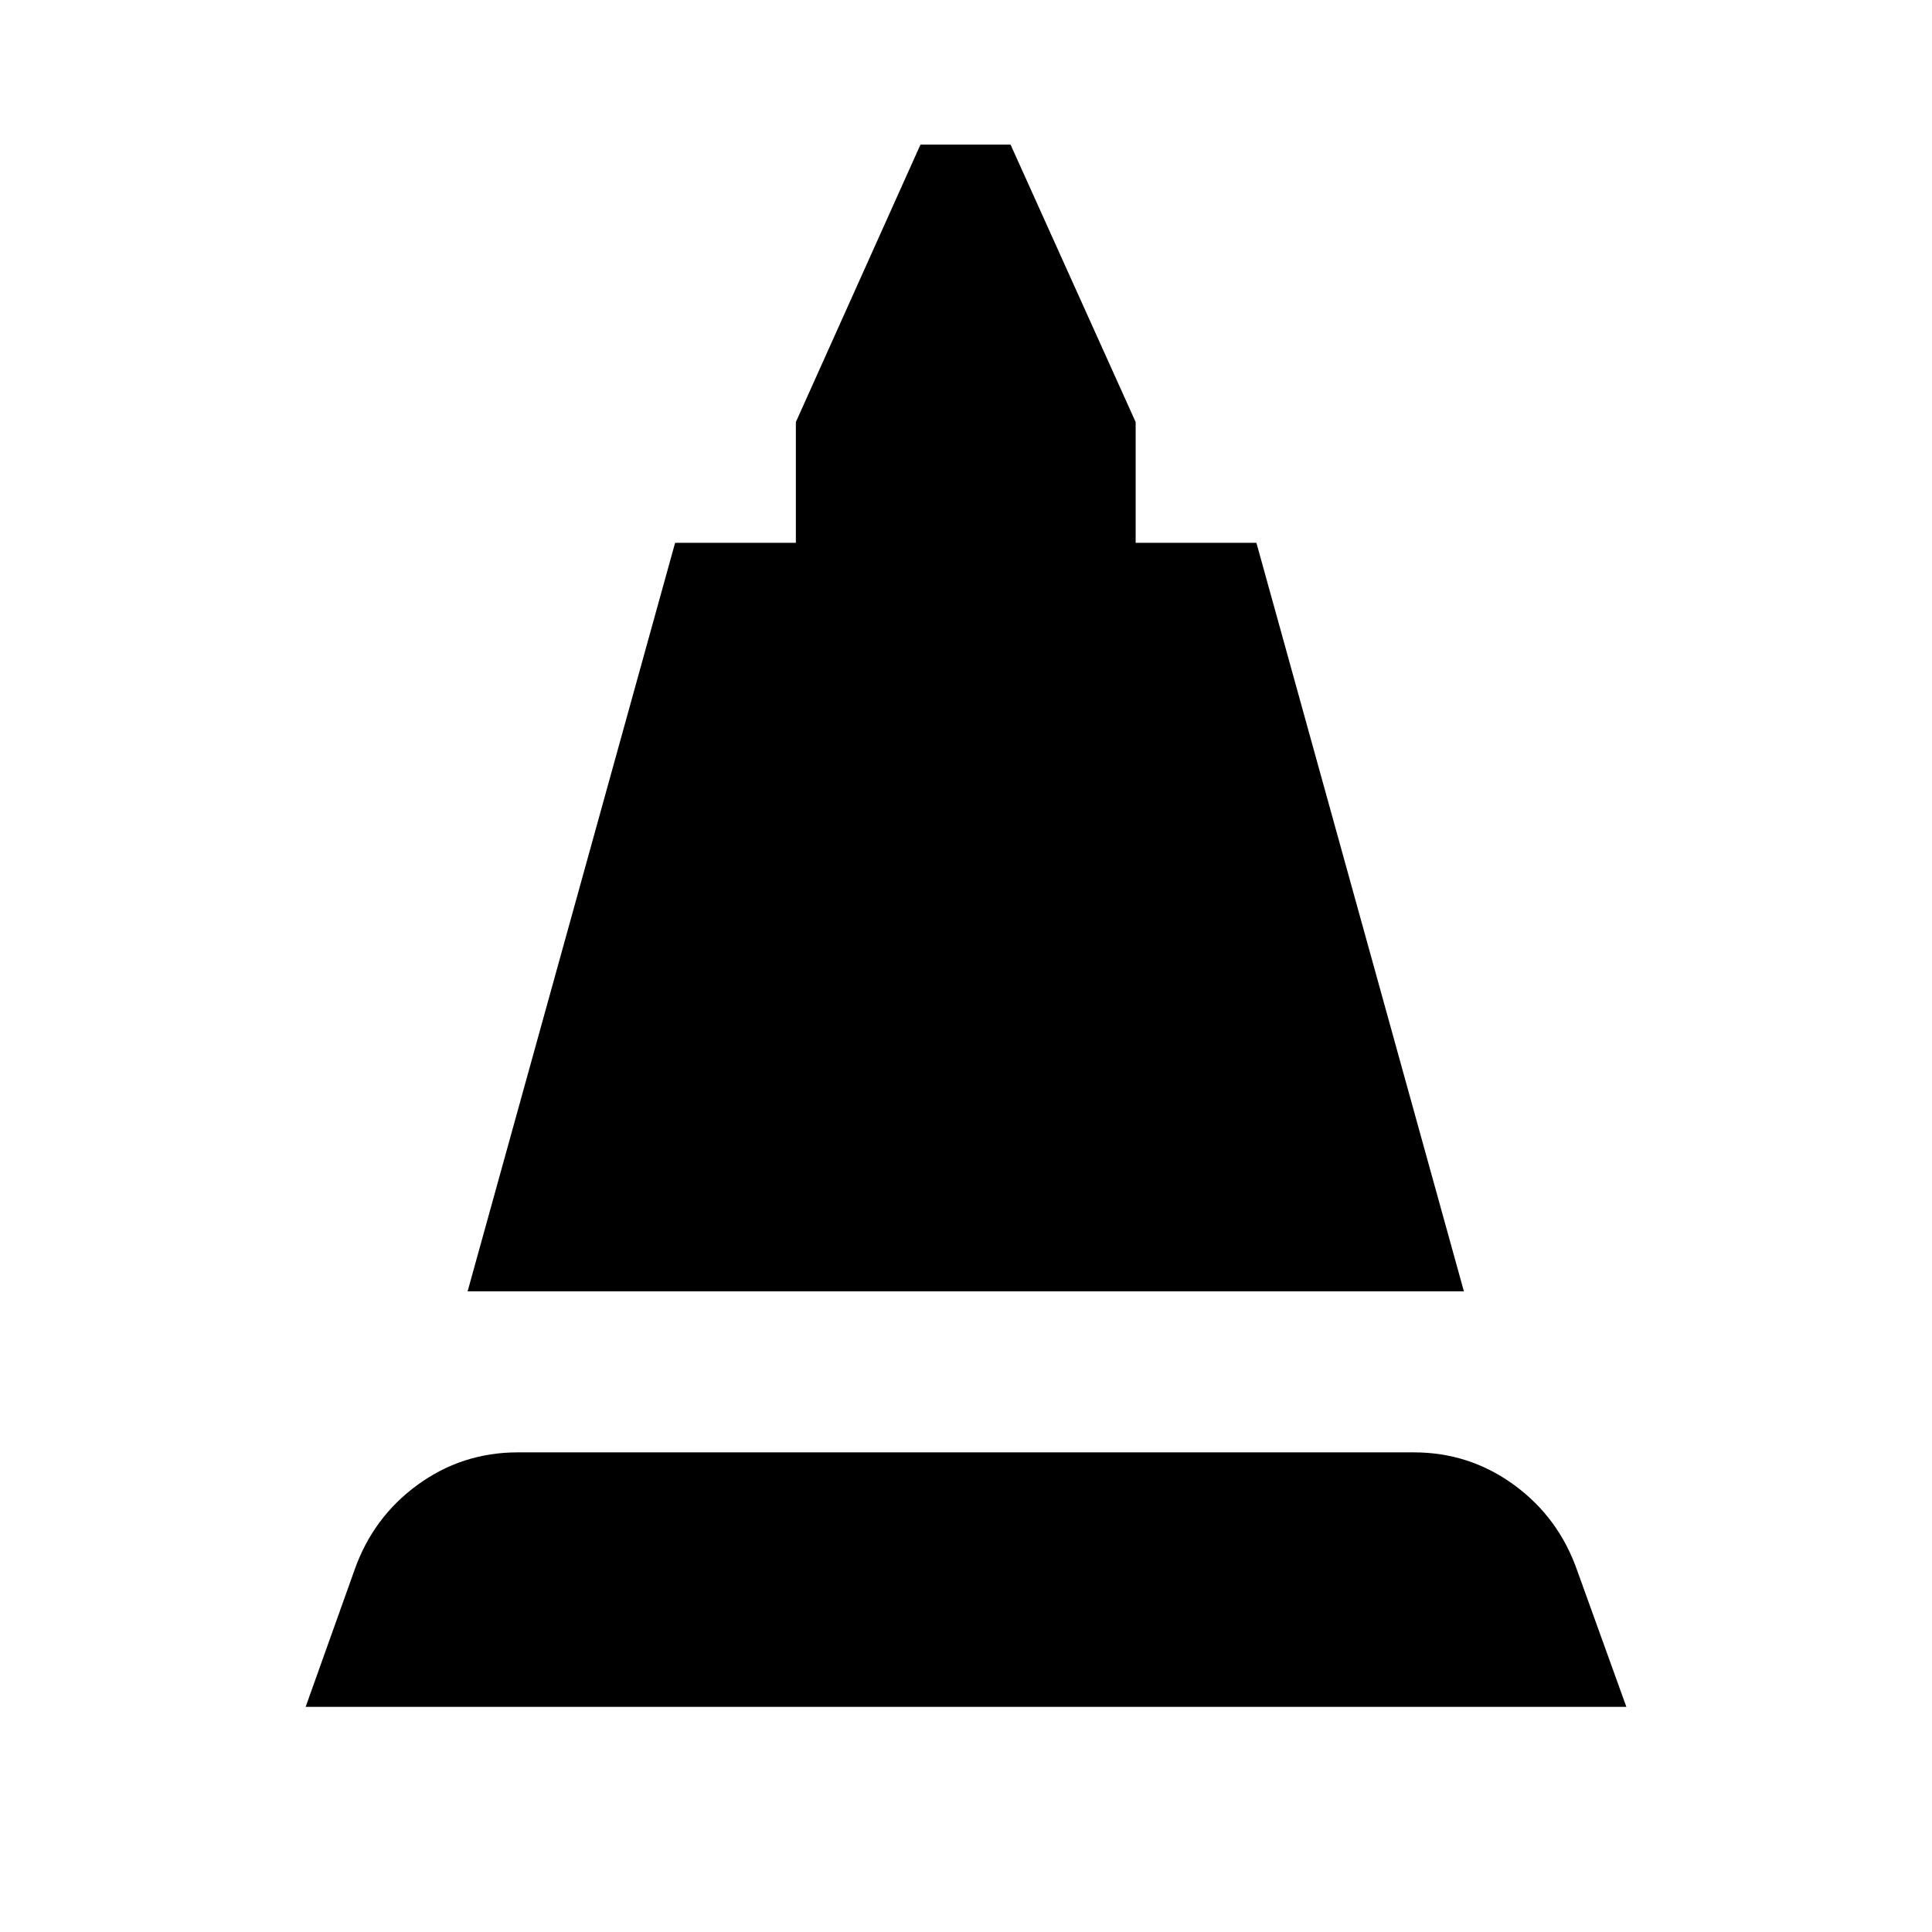 <svg xmlns="http://www.w3.org/2000/svg" height="24" viewBox="0 -960 960 960" width="24"><path d="m232.35-318.33 103.11-371.95h60v-60l61.91-137.85h44.78l62.15 137.85v60h60l103.11 371.95H232.35Zm-80.48 206.46 24.15-67.63q9.2-26.43 31.39-42.63 22.2-16.2 49.87-16.2h445.2q27.67 0 49.87 16.2 22.19 16.2 31.39 42.63l24.39 67.63H151.87Z"/></svg>